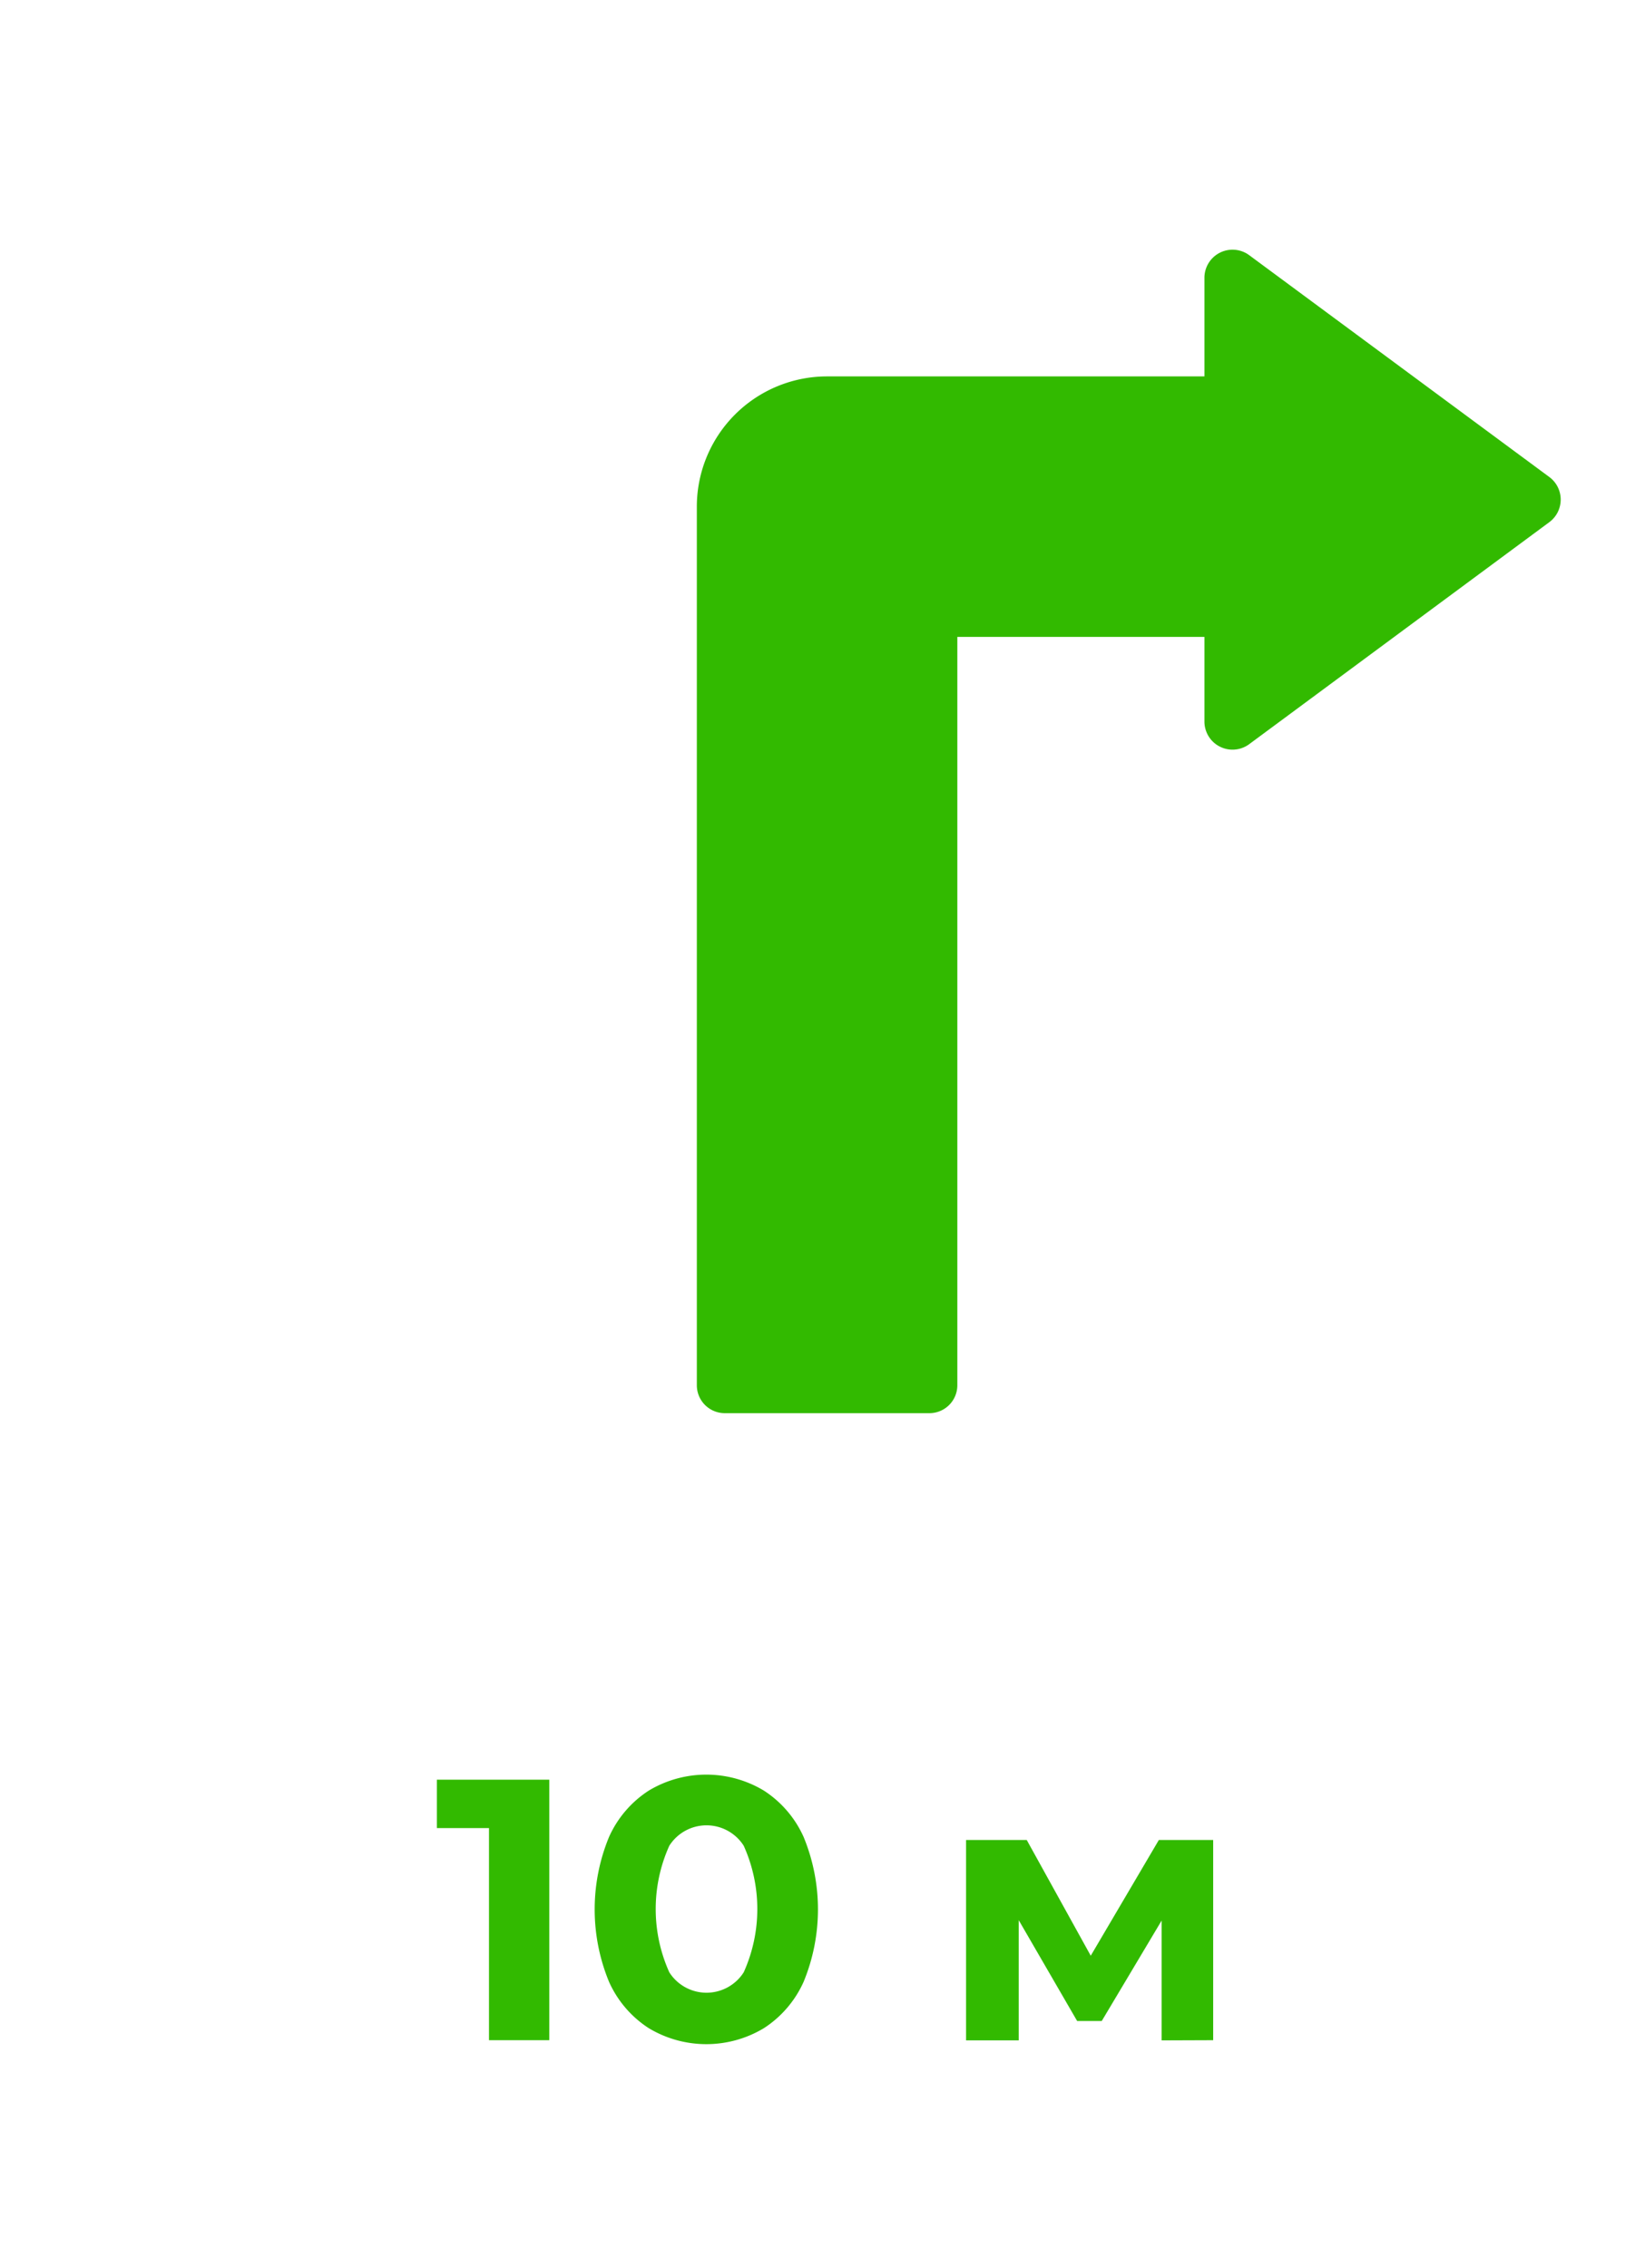 <svg id="Layer_6" data-name="Layer 6" xmlns="http://www.w3.org/2000/svg" width="87.87" height="121.89" viewBox="0 0 87.87 121.89">
  <title>10 m</title>
  <path d="M37.45,27.23V74.45a1.5,1.5,0,0,0,1.5,1.5h11a1.5,1.5,0,0,0,1.5-1.5V34.23H64.73v4.55A1.51,1.51,0,0,0,67.13,40L83.27,28.06a1.51,1.51,0,0,0,0-2.42L67.13,13.71a1.51,1.51,0,0,0-2.4,1.21v5.31H44.45A7,7,0,0,0,37.45,27.23Z" style="fill: #32ba00"/>
  <g>
    <path d="M29.52,95.65v14H26.28V98.25h-2.8v-2.6Z" style="fill: #32ba00"/>
    <path d="M34.86,109a5.77,5.77,0,0,1-2.13-2.49,10.21,10.21,0,0,1,0-7.78,5.77,5.77,0,0,1,2.13-2.49,6,6,0,0,1,6.2,0,5.78,5.78,0,0,1,2.13,2.49,10.22,10.22,0,0,1,0,7.78A5.78,5.78,0,0,1,41.06,109a6,6,0,0,1-6.2,0Zm5.11-3a8.28,8.28,0,0,0,0-6.8,2.37,2.37,0,0,0-4,0,8.28,8.28,0,0,0,0,6.8,2.37,2.37,0,0,0,4,0Z" style="fill: #32ba00"/>
    <path d="M62.43,109.66v-6.44l-3.22,5.4H57.89l-3.14-5.42v6.46H51.92V98.89h3.26l3.44,6.22,3.66-6.22h2.92l0,10.76Z" style="fill: #32ba00"/>
  </g>
</svg>
